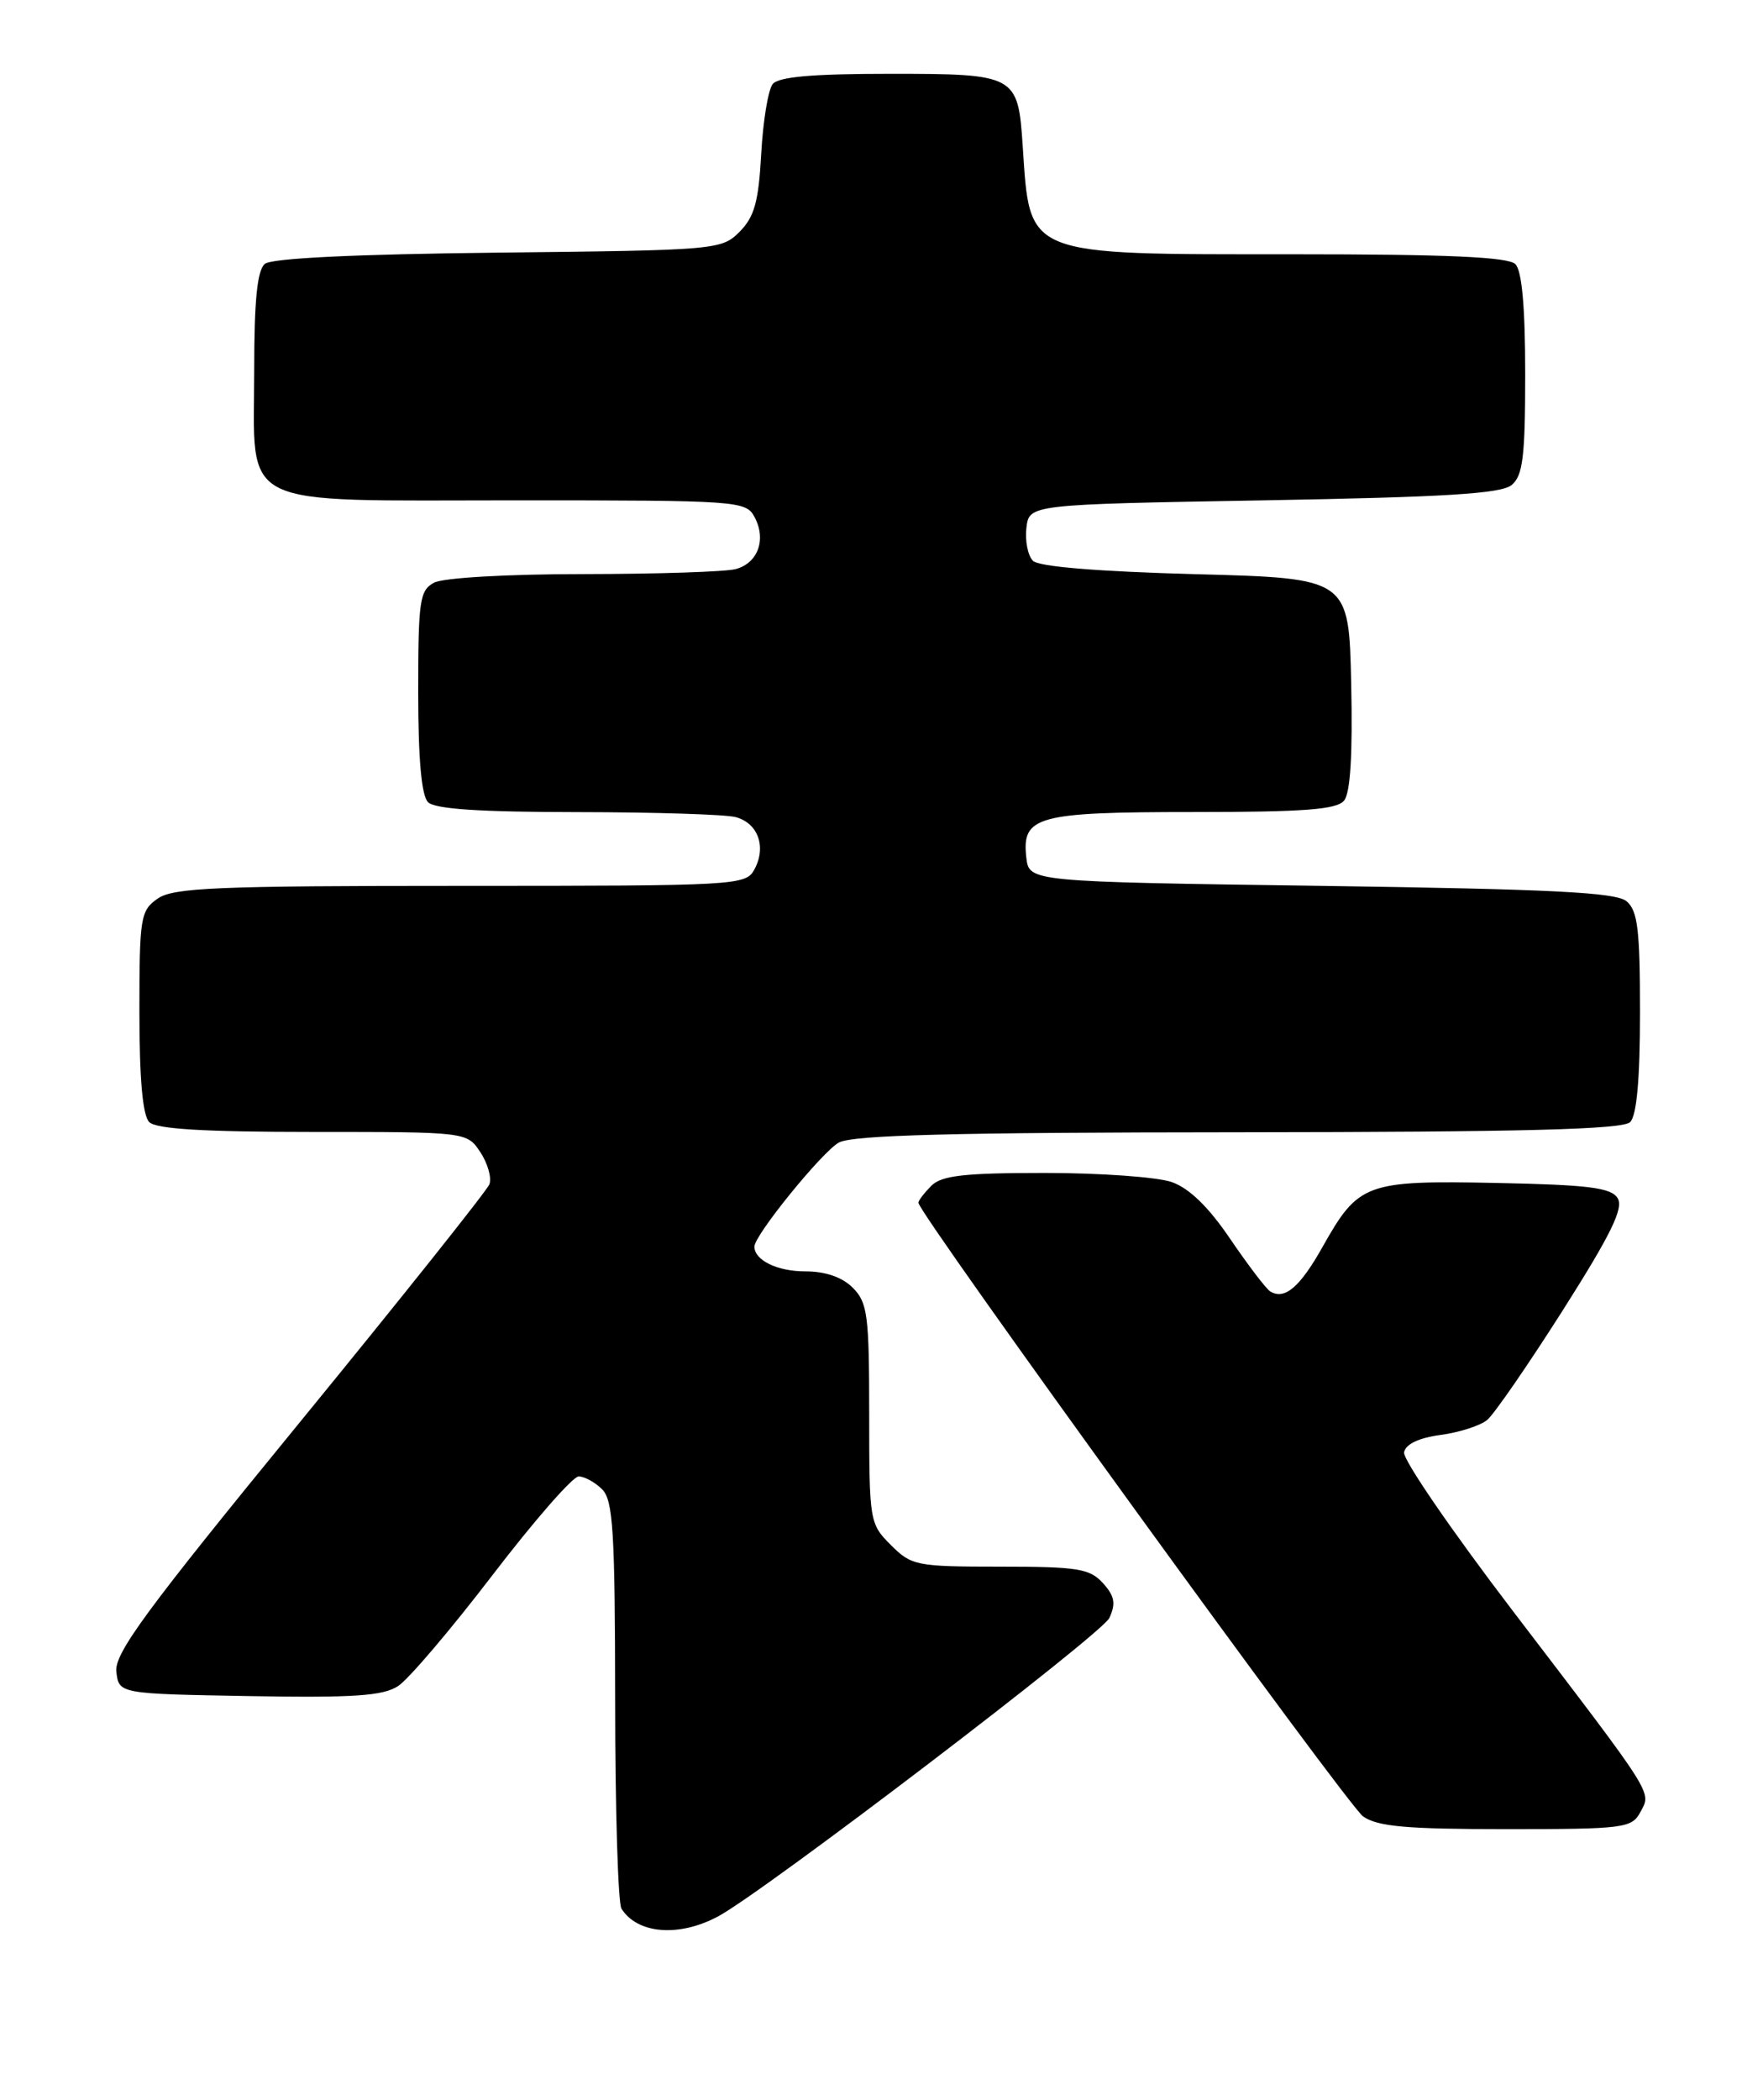 <?xml version="1.0" encoding="UTF-8" standalone="no"?>
<!DOCTYPE svg PUBLIC "-//W3C//DTD SVG 1.1//EN" "http://www.w3.org/Graphics/SVG/1.1/DTD/svg11.dtd" >
<svg xmlns="http://www.w3.org/2000/svg" xmlns:xlink="http://www.w3.org/1999/xlink" version="1.1" viewBox="0 0 215 256">
 <g >
 <path fill="currentColor"
d=" M 87.59 233.63 C 93.28 230.56 134.41 199.20 135.29 197.25 C 136.10 195.49 135.93 194.58 134.50 193.00 C 132.90 191.24 131.43 191.00 121.98 191.00 C 111.74 191.00 111.16 190.88 108.64 188.36 C 106.05 185.78 106.00 185.47 106.00 172.36 C 106.00 160.33 105.80 158.80 104.00 157.00 C 102.70 155.70 100.67 155.00 98.20 155.00 C 94.78 155.00 92.00 153.64 92.00 151.98 C 92.00 150.59 100.24 140.44 102.29 139.30 C 103.95 138.38 116.20 138.06 151.05 138.04 C 185.88 138.01 197.90 137.70 198.80 136.80 C 199.60 136.00 200.00 131.56 200.00 123.42 C 200.00 113.32 199.72 111.01 198.35 109.87 C 197.04 108.79 189.23 108.40 161.10 108.00 C 125.50 107.50 125.50 107.50 125.16 104.55 C 124.59 99.50 126.43 99.00 145.57 99.00 C 159.02 99.00 163.01 98.70 163.91 97.61 C 164.68 96.68 164.97 91.99 164.78 83.36 C 164.50 70.50 164.50 70.50 145.80 70.00 C 133.89 69.68 126.69 69.09 125.97 68.37 C 125.35 67.75 124.99 65.95 125.17 64.37 C 125.50 61.50 125.50 61.50 154.10 61.00 C 176.29 60.61 183.07 60.19 184.35 59.13 C 185.72 57.99 186.00 55.68 186.00 45.58 C 186.00 37.44 185.60 33.00 184.80 32.20 C 183.93 31.33 176.52 31.00 157.75 31.00 C 124.75 31.00 125.63 31.35 124.72 17.81 C 124.15 9.12 123.92 9.00 108.50 9.00 C 99.10 9.00 94.95 9.36 94.23 10.25 C 93.68 10.94 93.05 14.76 92.83 18.76 C 92.51 24.61 92.00 26.44 90.19 28.26 C 87.99 30.46 87.41 30.51 60.77 30.80 C 43.28 30.99 33.13 31.48 32.30 32.17 C 31.37 32.94 31.00 36.62 31.00 45.12 C 31.00 62.27 28.43 61.00 62.96 61.00 C 90.08 61.00 90.96 61.06 92.02 63.04 C 93.48 65.77 92.44 68.65 89.72 69.38 C 88.50 69.71 80.16 69.98 71.18 69.99 C 61.88 69.99 54.04 70.44 52.93 71.04 C 51.18 71.97 51.00 73.23 51.00 84.34 C 51.00 92.54 51.40 97.00 52.20 97.80 C 53.04 98.64 58.54 99.00 70.45 99.01 C 79.83 99.02 88.50 99.29 89.72 99.62 C 92.44 100.35 93.48 103.23 92.02 105.96 C 90.96 107.95 90.12 108.00 56.19 108.00 C 26.36 108.00 21.13 108.22 19.22 109.56 C 17.13 111.02 17.00 111.84 17.00 123.36 C 17.00 131.55 17.40 136.00 18.20 136.80 C 19.05 137.65 24.91 138.00 38.18 138.00 C 56.95 138.00 56.95 138.00 58.59 140.49 C 59.49 141.86 59.98 143.62 59.68 144.39 C 59.38 145.16 48.96 158.24 36.51 173.46 C 17.76 196.37 13.93 201.58 14.19 203.81 C 14.50 206.50 14.50 206.50 30.39 206.78 C 43.17 207.00 46.72 206.76 48.56 205.55 C 49.82 204.73 55.00 198.64 60.06 192.03 C 65.13 185.41 69.85 180.00 70.57 180.00 C 71.28 180.00 72.56 180.71 73.43 181.57 C 74.77 182.91 75.00 186.69 75.02 207.32 C 75.02 220.62 75.37 232.04 75.79 232.70 C 77.76 235.80 82.82 236.19 87.59 233.63 Z  M 200.04 220.93 C 201.40 218.39 201.96 219.27 184.50 196.41 C 177.04 186.63 171.06 177.93 171.23 177.06 C 171.42 176.06 173.02 175.30 175.68 174.94 C 177.96 174.64 180.52 173.81 181.37 173.11 C 182.21 172.41 186.36 166.39 190.59 159.74 C 196.49 150.44 198.03 147.28 197.27 146.07 C 196.47 144.79 193.73 144.45 182.51 144.22 C 166.57 143.90 165.68 144.22 161.32 151.96 C 158.53 156.94 156.66 158.53 154.90 157.44 C 154.40 157.13 152.21 154.25 150.03 151.05 C 147.38 147.14 145.03 144.86 142.89 144.11 C 141.14 143.50 134.18 143.00 127.42 143.00 C 117.59 143.00 114.83 143.31 113.57 144.57 C 112.71 145.44 112.00 146.36 112.00 146.63 C 112.00 147.94 164.31 220.10 166.23 221.45 C 168.00 222.69 171.53 223.00 183.69 223.00 C 198.07 223.00 198.99 222.88 200.04 220.93 Z "/>
</g>
</svg>